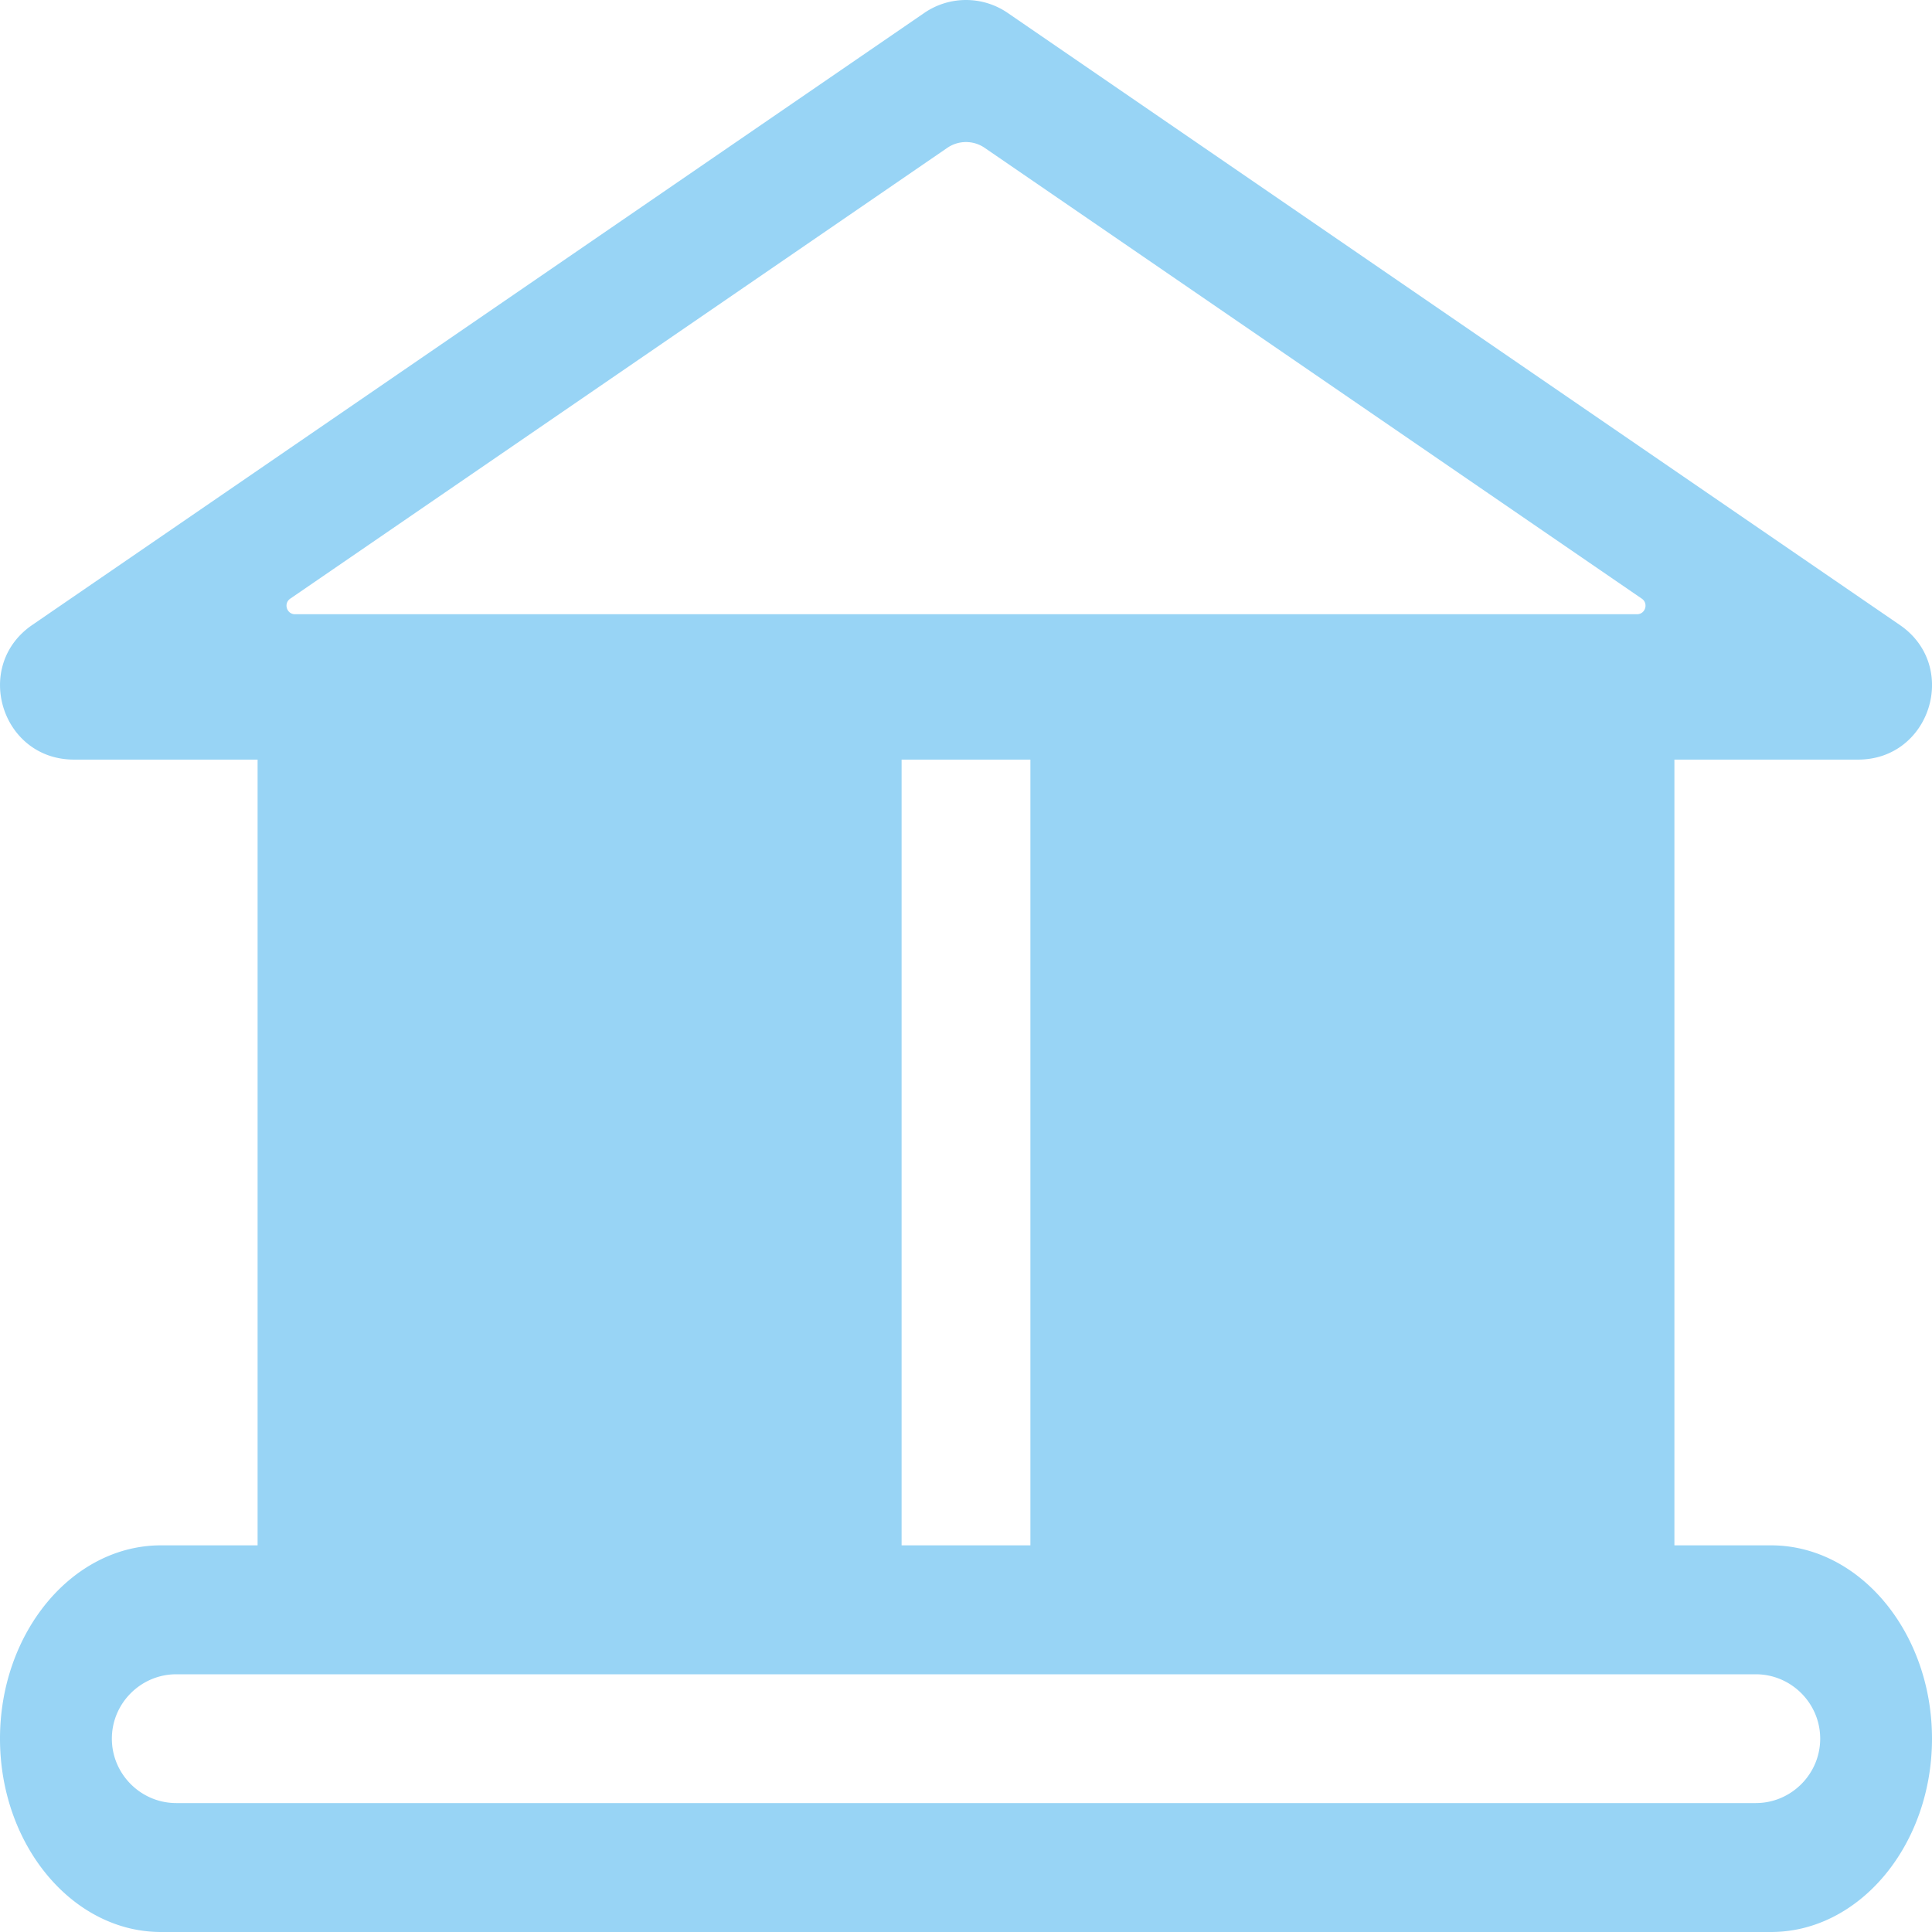<?xml version="1.0" standalone="no"?><!DOCTYPE svg PUBLIC "-//W3C//DTD SVG 1.1//EN" "http://www.w3.org/Graphics/SVG/1.1/DTD/svg11.dtd"><svg t="1558865591695" class="icon" style="" viewBox="0 0 1024 1024" version="1.1" xmlns="http://www.w3.org/2000/svg" p-id="17192" xmlns:xlink="http://www.w3.org/1999/xlink" width="220" height="220"><defs><style type="text/css"></style></defs><path d="M930.611 955.665H93.423c-18.773 0-34.133-15.36-34.133-34.133s15.36-34.133 34.133-34.133h837.188c18.773 0 34.133 15.36 34.133 34.133s-15.36 34.133-34.133 34.133zM204.8 819.098h68.267V402.603H204.8v416.495zM153.839 317.303l173.09-118.75 175.206-120.218a17.51 17.51 0 0 1 19.729 0l175.241 120.218 173.09 118.75c3.652 2.526 1.877 8.26-2.56 8.26H156.399c-4.437 0-6.246-5.734-2.56-8.26zM614.4 819.098h68.267V402.603h-68.267v416.495z m-136.533-416.495h68.267v416.461h-68.267V402.603z m-136.533 416.461h68.267V402.569h-68.267v416.495z m409.6 0h68.267V402.569h-68.267v416.495z m187.733 0H887.467V402.603h97.382c38.4 0 53.794-49.596 22.118-71.339l-195.516-134.11L534.118 6.861a39.083 39.083 0 0 0-44.237 0L212.548 197.154 17.067 331.264c-31.676 21.743-16.316 71.339 22.118 71.339H136.533v416.461H85.333c-46.933 0-85.333 46.114-85.333 102.468C0 977.886 38.4 1024 85.333 1024h853.333c46.933 0 85.333-46.114 85.333-102.468 0-56.354-38.4-102.468-85.333-102.468z" fill="#98d4f5" p-id="17193"></path></svg>